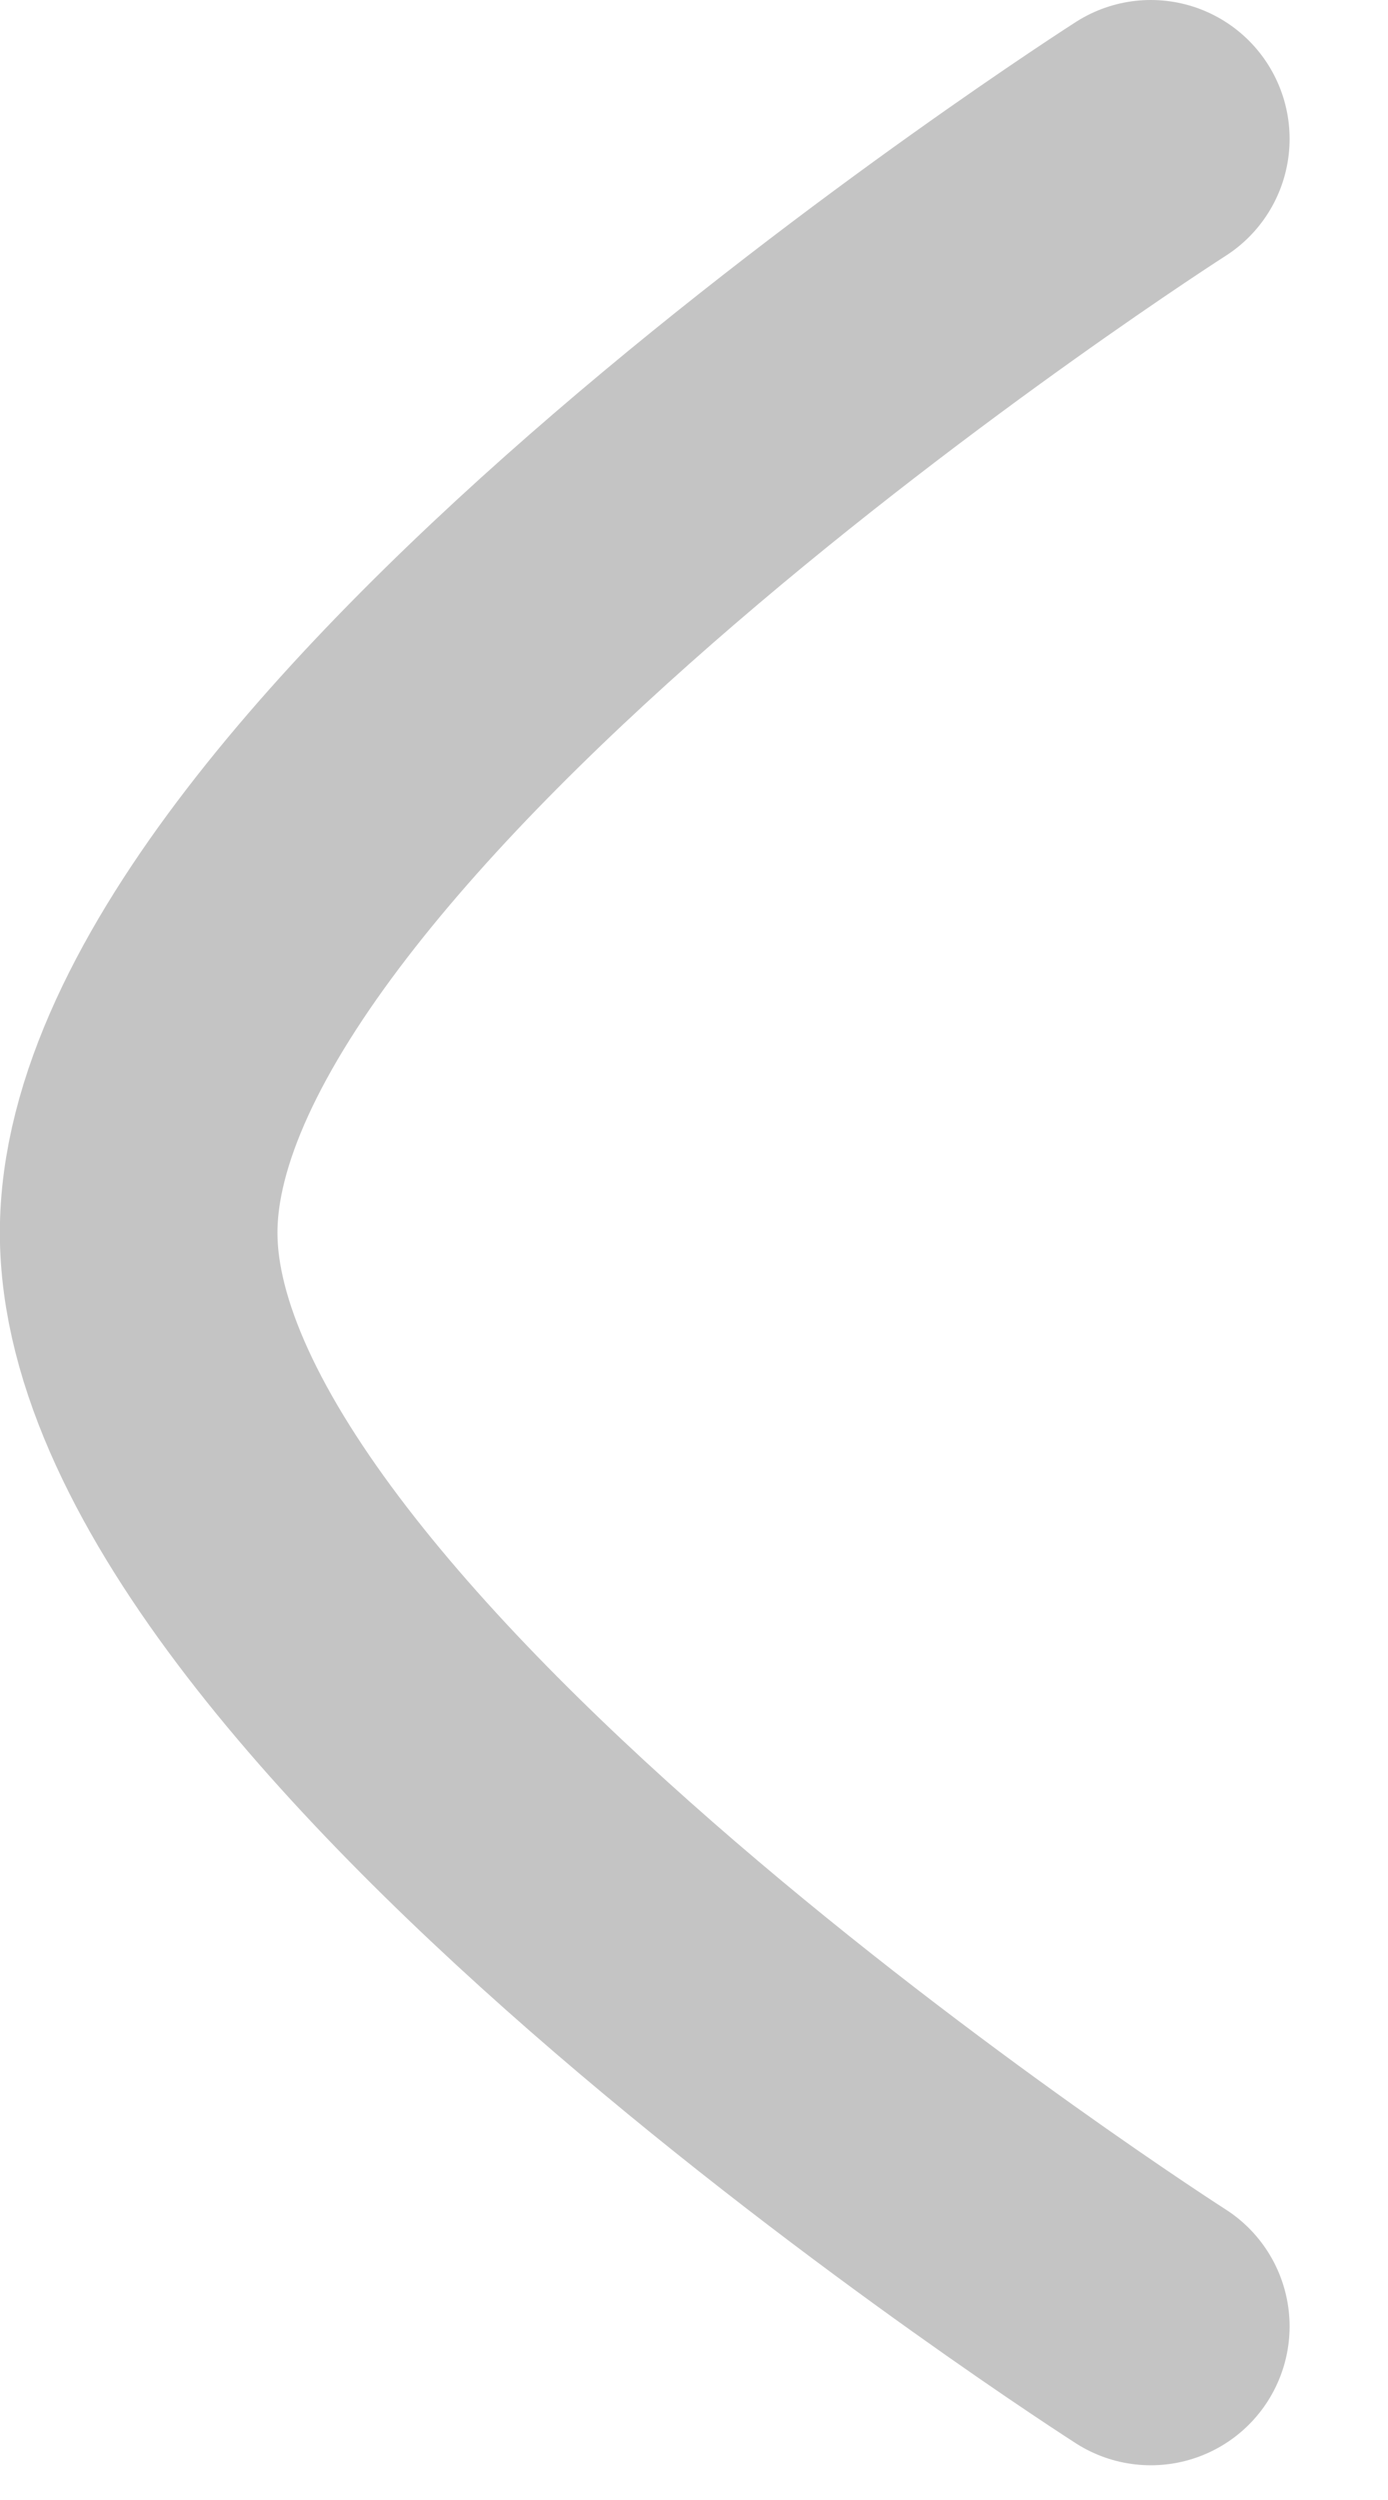 <svg width="10" height="18" viewBox="0 0 10 18" fill="none" xmlns="http://www.w3.org/2000/svg">
<path d="M8.291 1C8.291 1 0.999 5.662 0.999 8.875C0.999 12.087 8.291 16.75 8.291 16.75" stroke="#C4C4C4" stroke-width="2" stroke-linecap="round" stroke-linejoin="round"/>
</svg>
